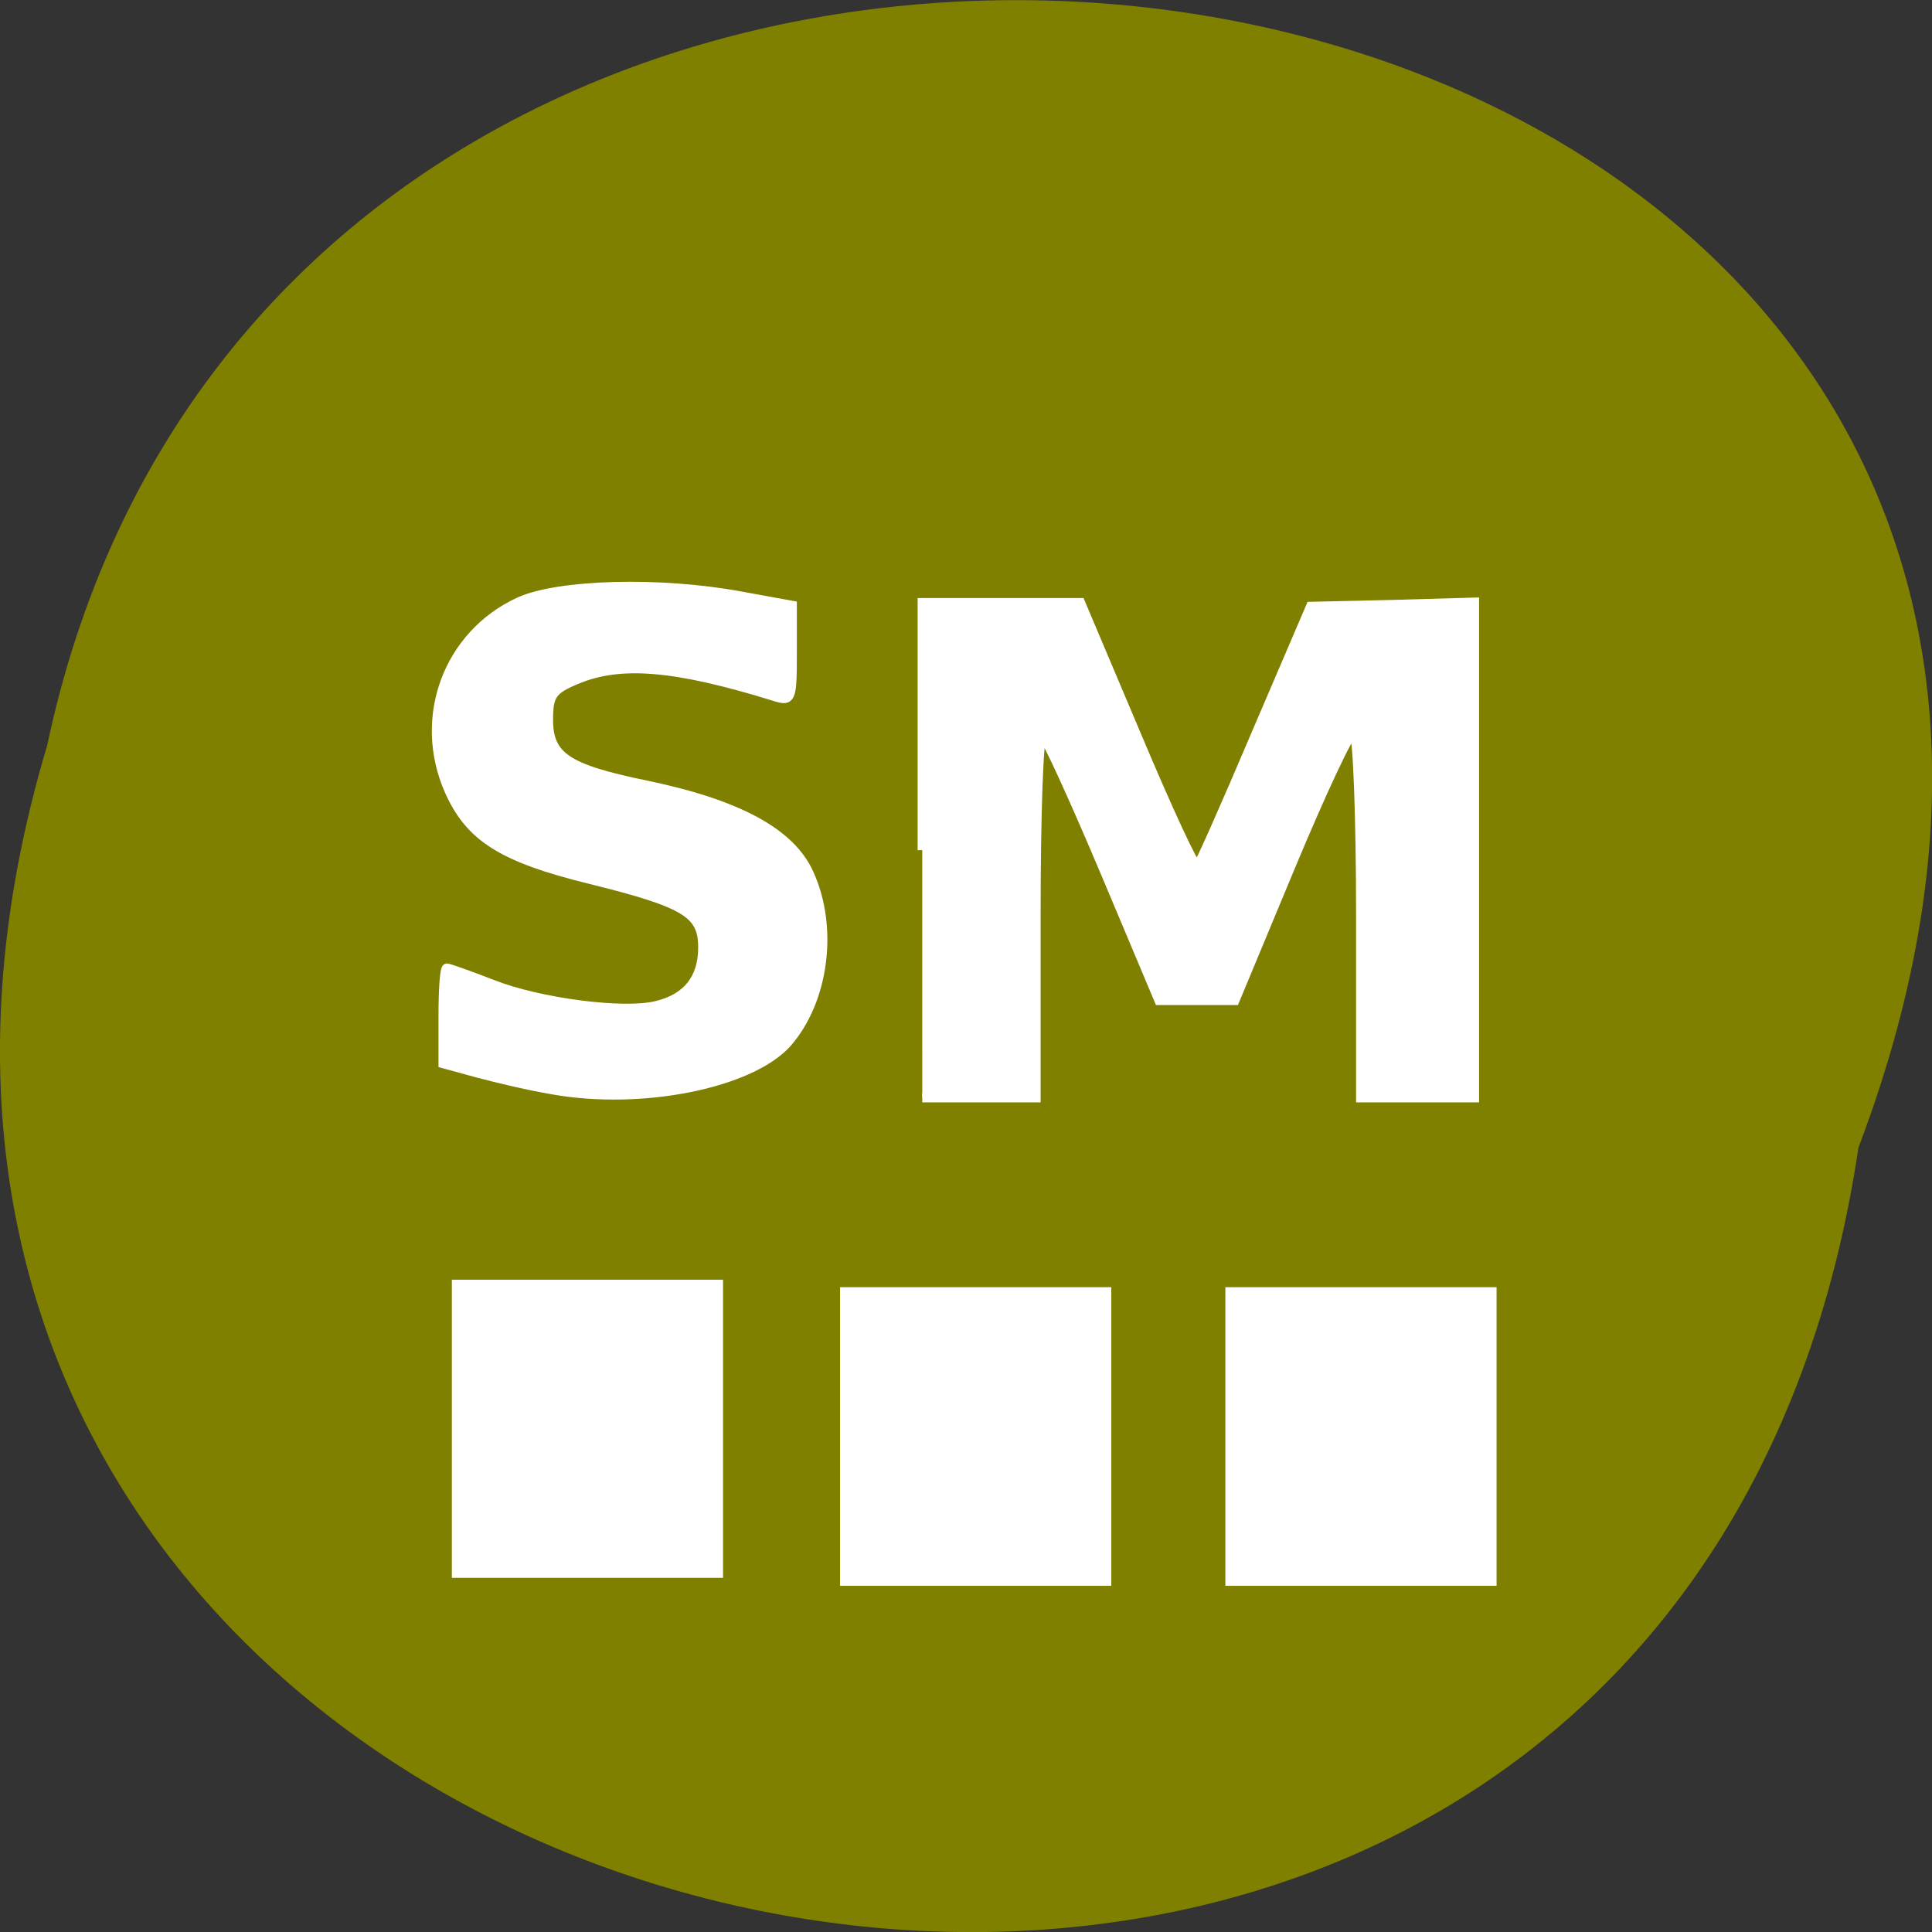 <svg xmlns="http://www.w3.org/2000/svg" viewBox="0 0 16 16"><rect x="0" y="0" width="16" height="16" fill="#333333" stroke="none"/><path d="m 15.391 9.504 c -1.605 10.773 -18.12 7.094 -15 -3.332 c 2.098 -9.906 19 -7.223 15 3.332" fill="#7f7f00"/><g fill="#fff"><path d="m 10.148 10.66 v 2.473 h 2.246 v -2.473"/><path d="m 6.957 10.66 v 2.473 h 2.246 v -2.473"/><path d="m 3.742 10.598 v 2.469 h 2.246 v -2.469"/><g fill-rule="evenodd" stroke="#fff" stroke-width="1.239" transform="scale(0.062)"><path d="m 73.813 145.56 c -3 -0.5 -7.5 -1.563 -10.06 -2.25 l -4.563 -1.25 v -6.375 c 0 -3.5 0.188 -6.375 0.5 -6.375 c 0.25 0 3.063 1 6.125 2.188 c 6.188 2.438 17.563 3.938 21.938 2.813 c 4.063 -1 6.125 -3.625 6.125 -7.75 c 0 -4.563 -2.25 -5.938 -15.12 -9.125 c -11.688 -2.875 -16 -5.625 -18.75 -11.813 c -4.313 -9.75 -0.188 -20.875 9.375 -25.25 c 5.25 -2.375 18.813 -2.75 29.563 -0.75 l 6.875 1.25 v 6.438 c 0 6.188 -0.125 6.438 -2.438 5.688 c -13.12 -4.063 -20.5 -4.688 -26.313 -2.25 c -3.313 1.375 -3.813 2.063 -3.813 5.375 c 0 4.938 2.438 6.563 13.06 8.75 c 12.313 2.563 19.313 6.375 21.75 11.813 c 3.313 7.25 2 17 -2.938 22.625 c -4.875 5.438 -19.438 8.375 -31.31 6.25"/><path d="m 123.19 113.56 v -33.06 h 21.13 l 7.563 17.875 c 4.125 9.813 7.75 17.625 8.06 17.313 c 0.313 -0.313 3.813 -8.188 7.813 -17.625 l 7.313 -17.06 l 10.938 -0.25 l 10.938 -0.313 v 66.19 h -15.188 v -24.375 c 0 -13.438 -0.438 -24.438 -0.938 -24.438 c -0.563 0 -4.313 8.06 -8.438 17.938 l -7.438 17.875 h -10.125 l -7.313 -17.375 c -4.063 -9.625 -7.75 -17.688 -8.25 -18 c -0.5 -0.313 -0.875 10.5 -0.875 23.938 v 24.438 h -15.188"/></g></g></svg>